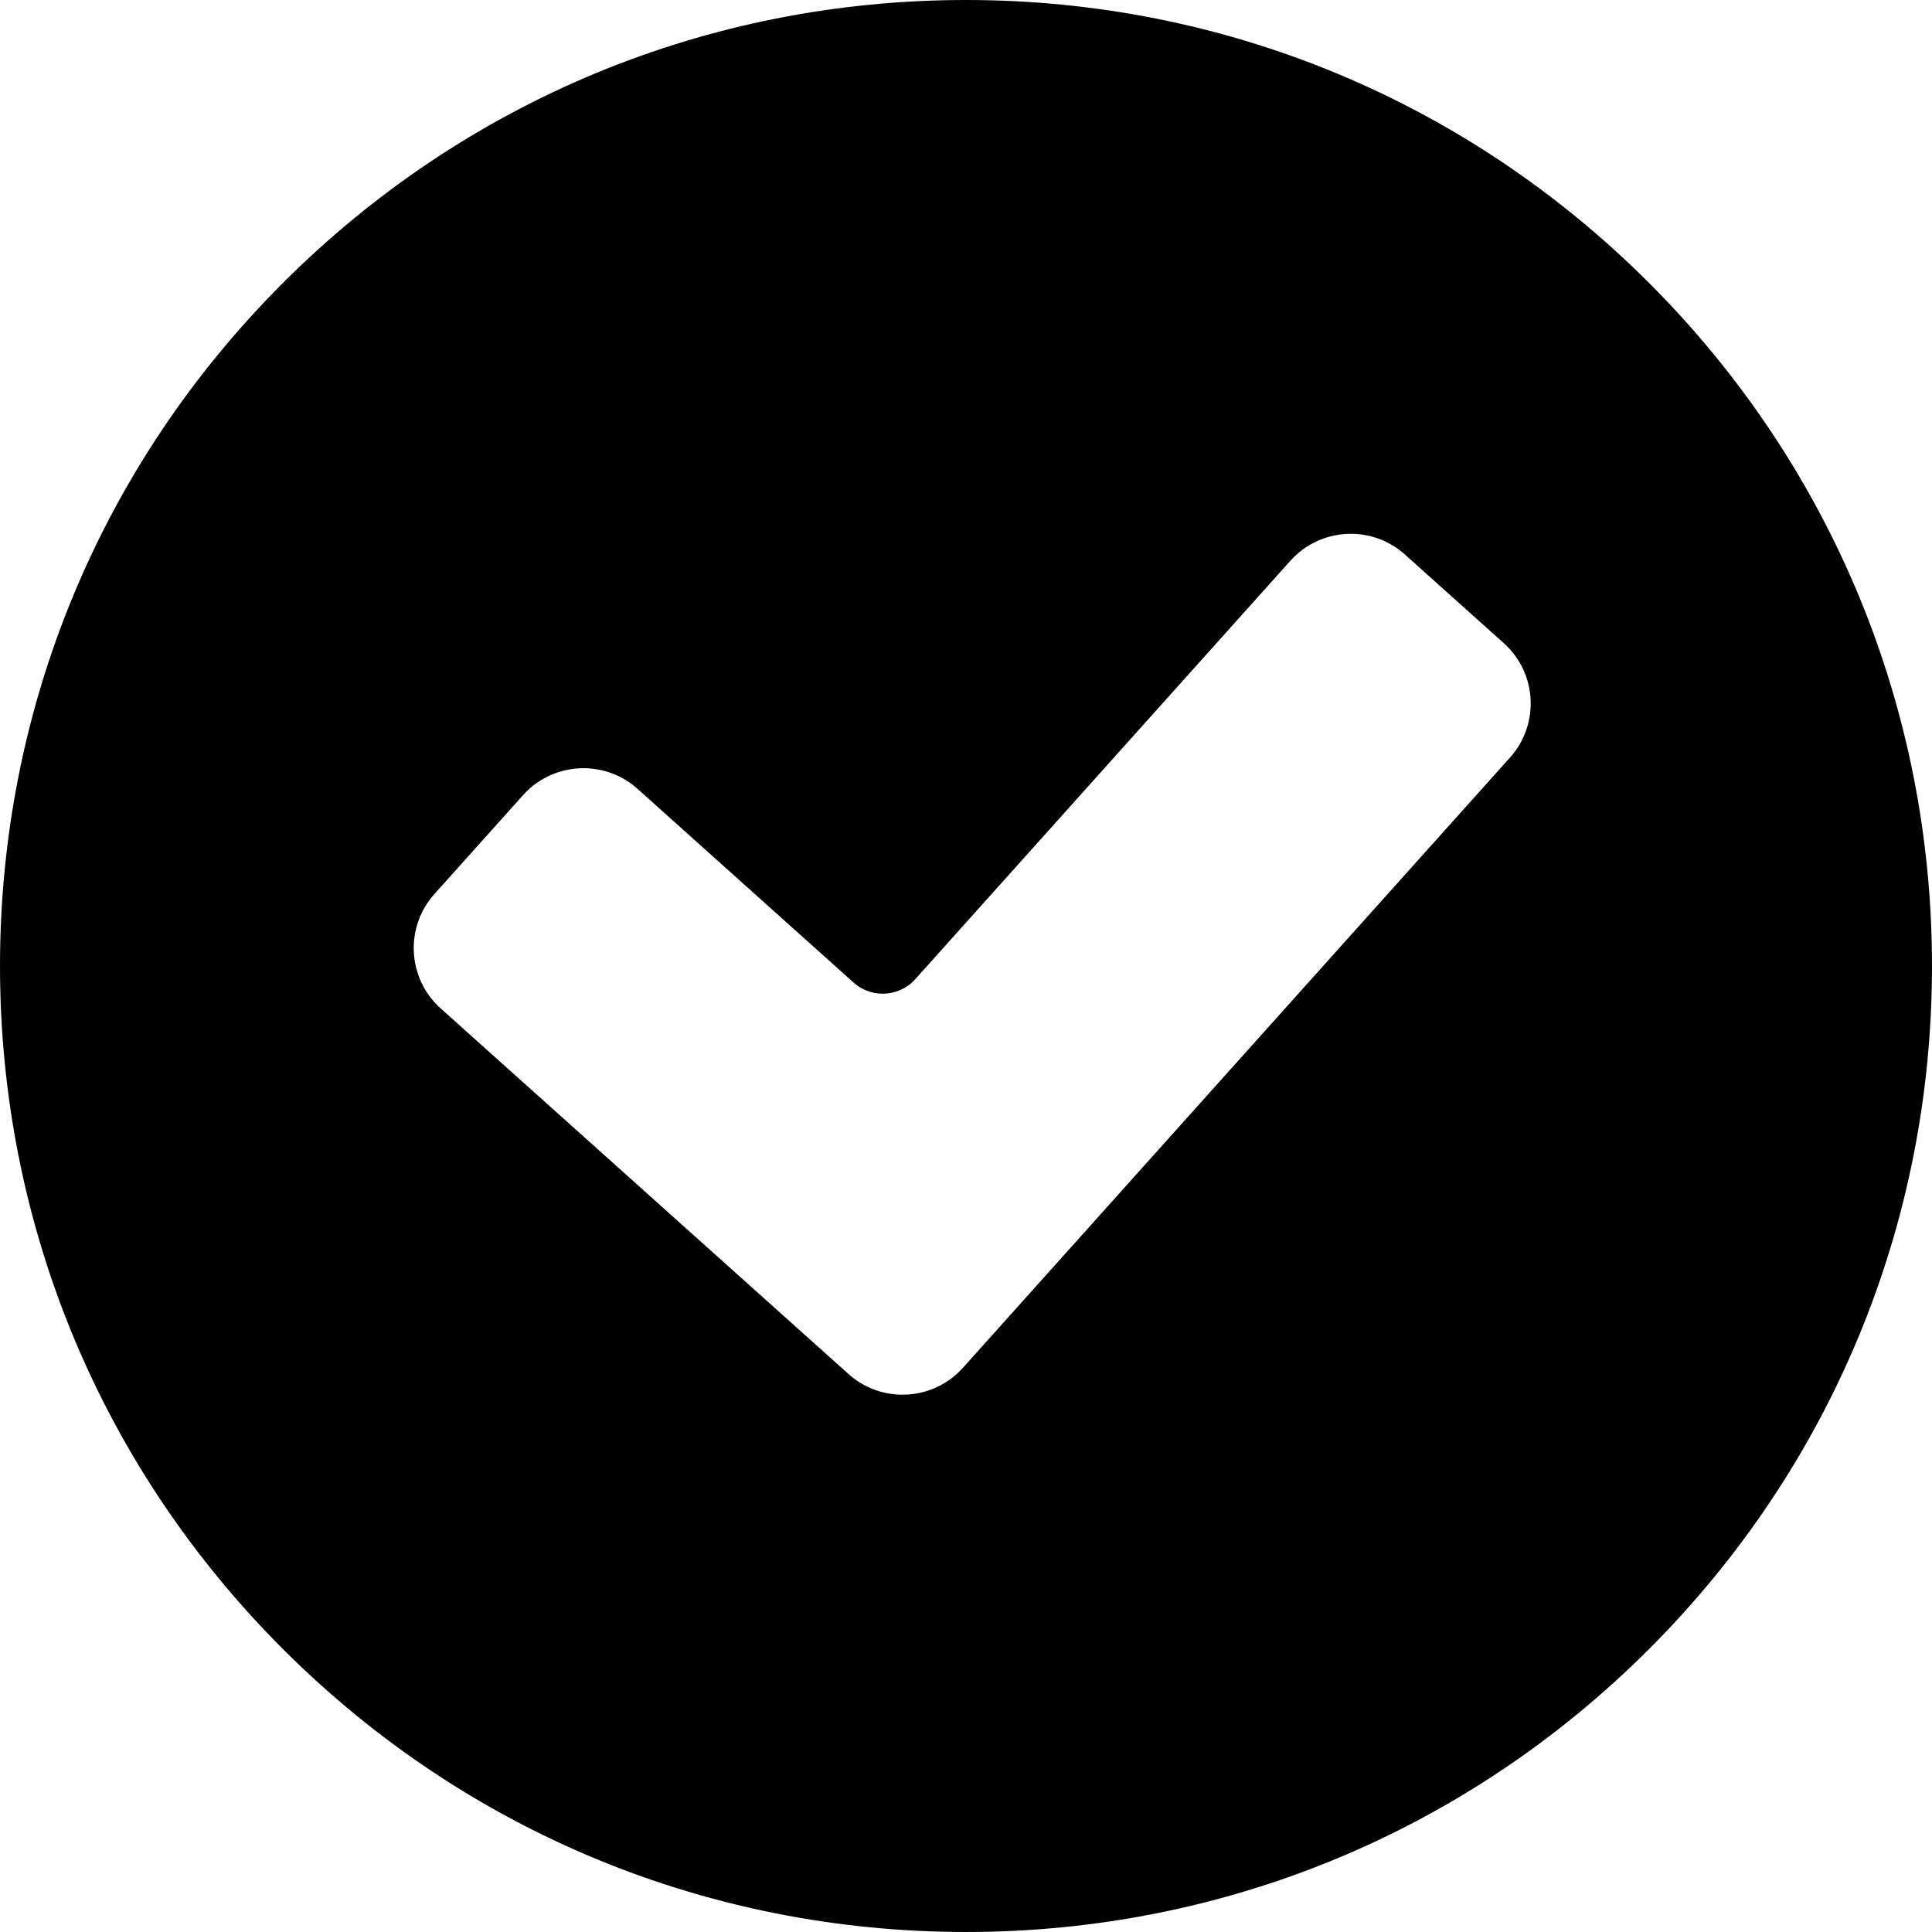 <?xml version="1.0" encoding="iso-8859-1"?>
<!-- Generator: Adobe Illustrator 17.1.0, SVG Export Plug-In . SVG Version: 6.00 Build 0)  -->
<!DOCTYPE svg PUBLIC "-//W3C//DTD SVG 1.1//EN" "http://www.w3.org/Graphics/SVG/1.1/DTD/svg11.dtd">
<svg version="1.1" id="Capa_1" xmlns="http://www.w3.org/2000/svg" xmlns:xlink="http://www.w3.org/1999/xlink" x="0px" y="0px"
	 viewBox="0 0 310.285 310.285" style="enable-background:new 0 0 310.285 310.285;" xml:space="preserve">
<path d="M264.845,45.441C235.542,16.139,196.583,0,155.143,0C113.703,0,74.743,16.139,45.44,45.441
	C16.138,74.743,0,113.703,0,155.143c0,41.439,16.138,80.399,45.44,109.701c29.303,29.303,68.262,45.44,109.702,45.44
	c41.44,0,80.399-16.138,109.702-45.44c29.302-29.302,45.44-68.262,45.44-109.701C310.285,113.703,294.147,74.743,264.845,45.441z
	 M242.521,121.654l-87.878,98.027c-2.456,2.739-5.987,4.311-9.688,4.311c0,0,0,0-0.001,0c-3.211-0.001-6.29-1.176-8.67-3.309
	l-65.52-58.736c-5.338-4.785-5.787-13.021-1.002-18.357l14.257-15.904c2.456-2.739,5.987-4.311,9.688-4.311
	c3.211,0,6.29,1.175,8.669,3.308l34.724,31.131c1.278,1.145,2.934,1.775,4.664,1.775c1.999,0,3.902-0.845,5.221-2.316l60.27-67.231
	c2.456-2.739,5.987-4.311,9.688-4.311c3.211,0,6.29,1.175,8.669,3.309l15.904,14.258
	C246.857,108.082,247.307,116.317,242.521,121.654z"/>
<g>
</g>
<g>
</g>
<g>
</g>
<g>
</g>
<g>
</g>
<g>
</g>
<g>
</g>
<g>
</g>
<g>
</g>
<g>
</g>
<g>
</g>
<g>
</g>
<g>
</g>
<g>
</g>
<g>
</g>
</svg>

